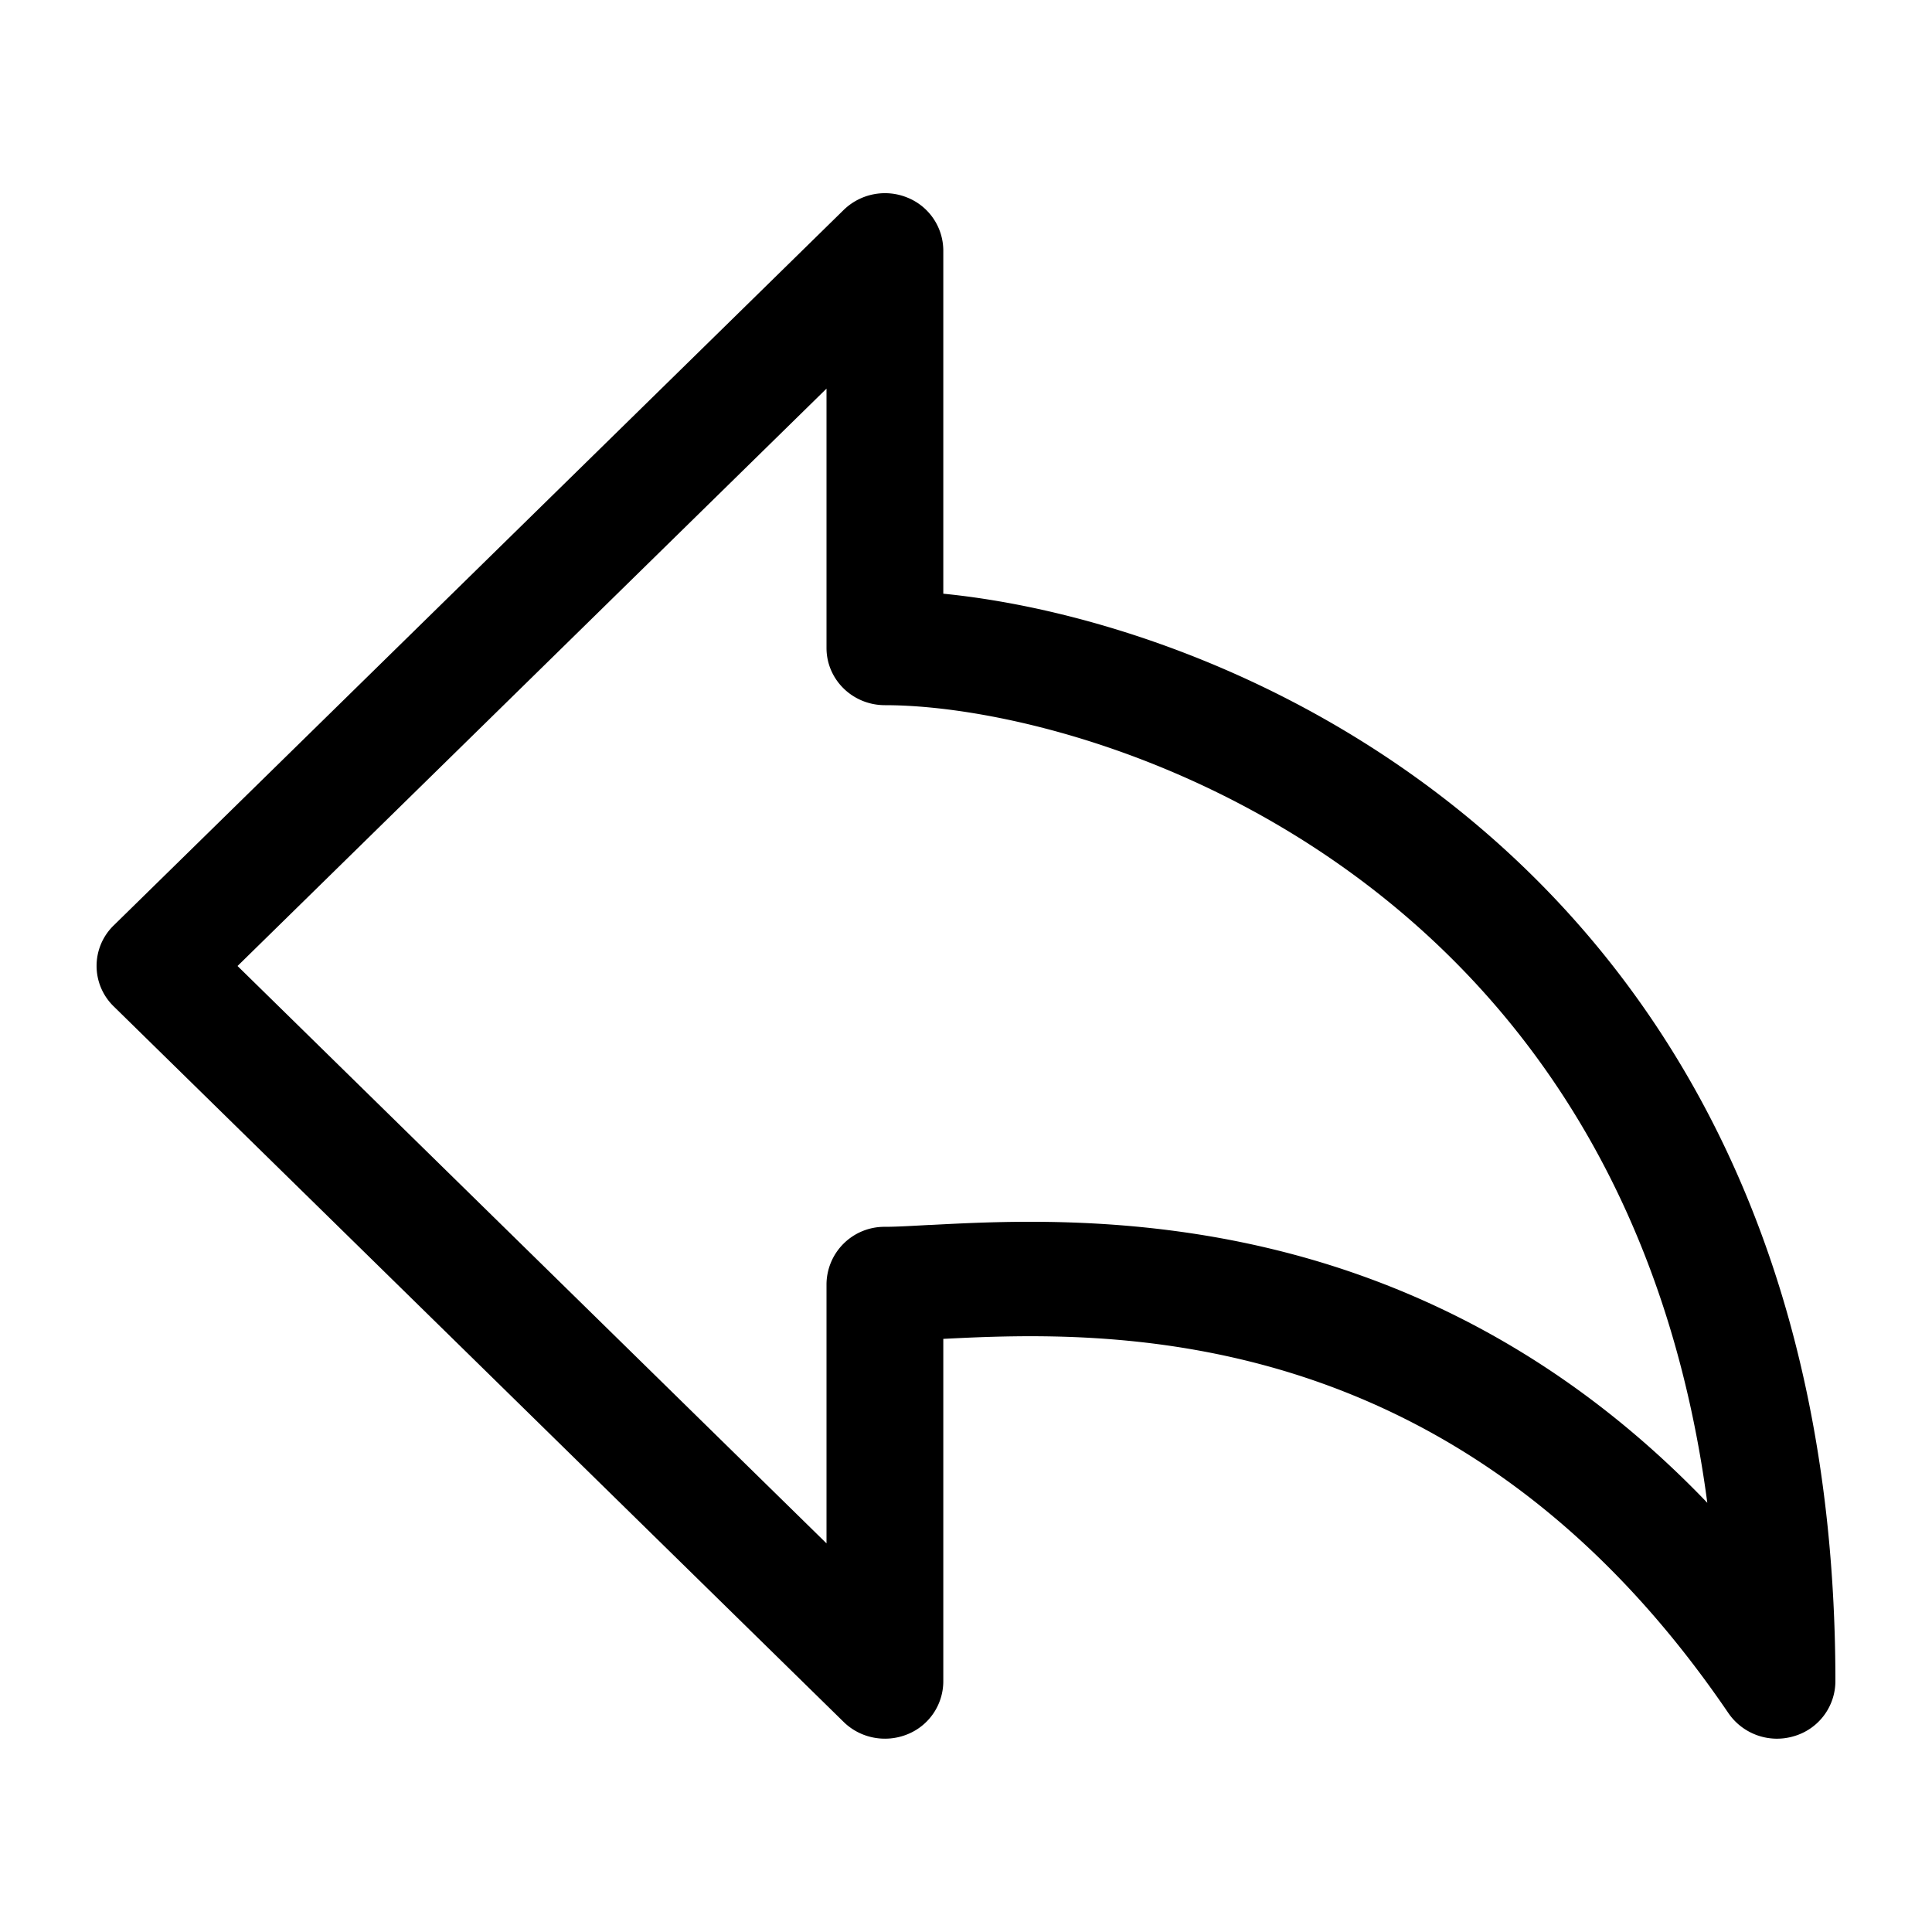 <svg xmlns="http://www.w3.org/2000/svg" width="20" height="20" fill="none" class="persona-icon" viewBox="0 0 20 20"><path fill="currentColor" d="M9.392 2.045a.613.613 0 0 0-.659.129L1.177 9.58a.584.584 0 0 0 0 .838l7.556 7.407c.173.17.433.22.659.129a.592.592 0 0 0 .373-.548v-3.546c.85-.044 2.147-.092 3.583.348 1.47.452 3.116 1.426 4.545 3.527a.61.61 0 0 0 .678.238.594.594 0 0 0 .429-.567c0-4.453-1.757-7.297-3.894-9.017-1.83-1.473-3.913-2.102-5.341-2.243V2.593a.593.593 0 0 0-.373-.548Zm-.836 1.978v2.685c0 .327.27.592.605.592 1.128 0 3.299.493 5.178 2.006 1.555 1.251 2.933 3.22 3.335 6.251-1.282-1.338-2.667-2.08-3.965-2.479-1.702-.522-3.224-.442-4.083-.397h-.012c-.2.011-.345.019-.454.019a.599.599 0 0 0-.604.592v2.685L2.459 10l6.097-5.977Z"/></svg>